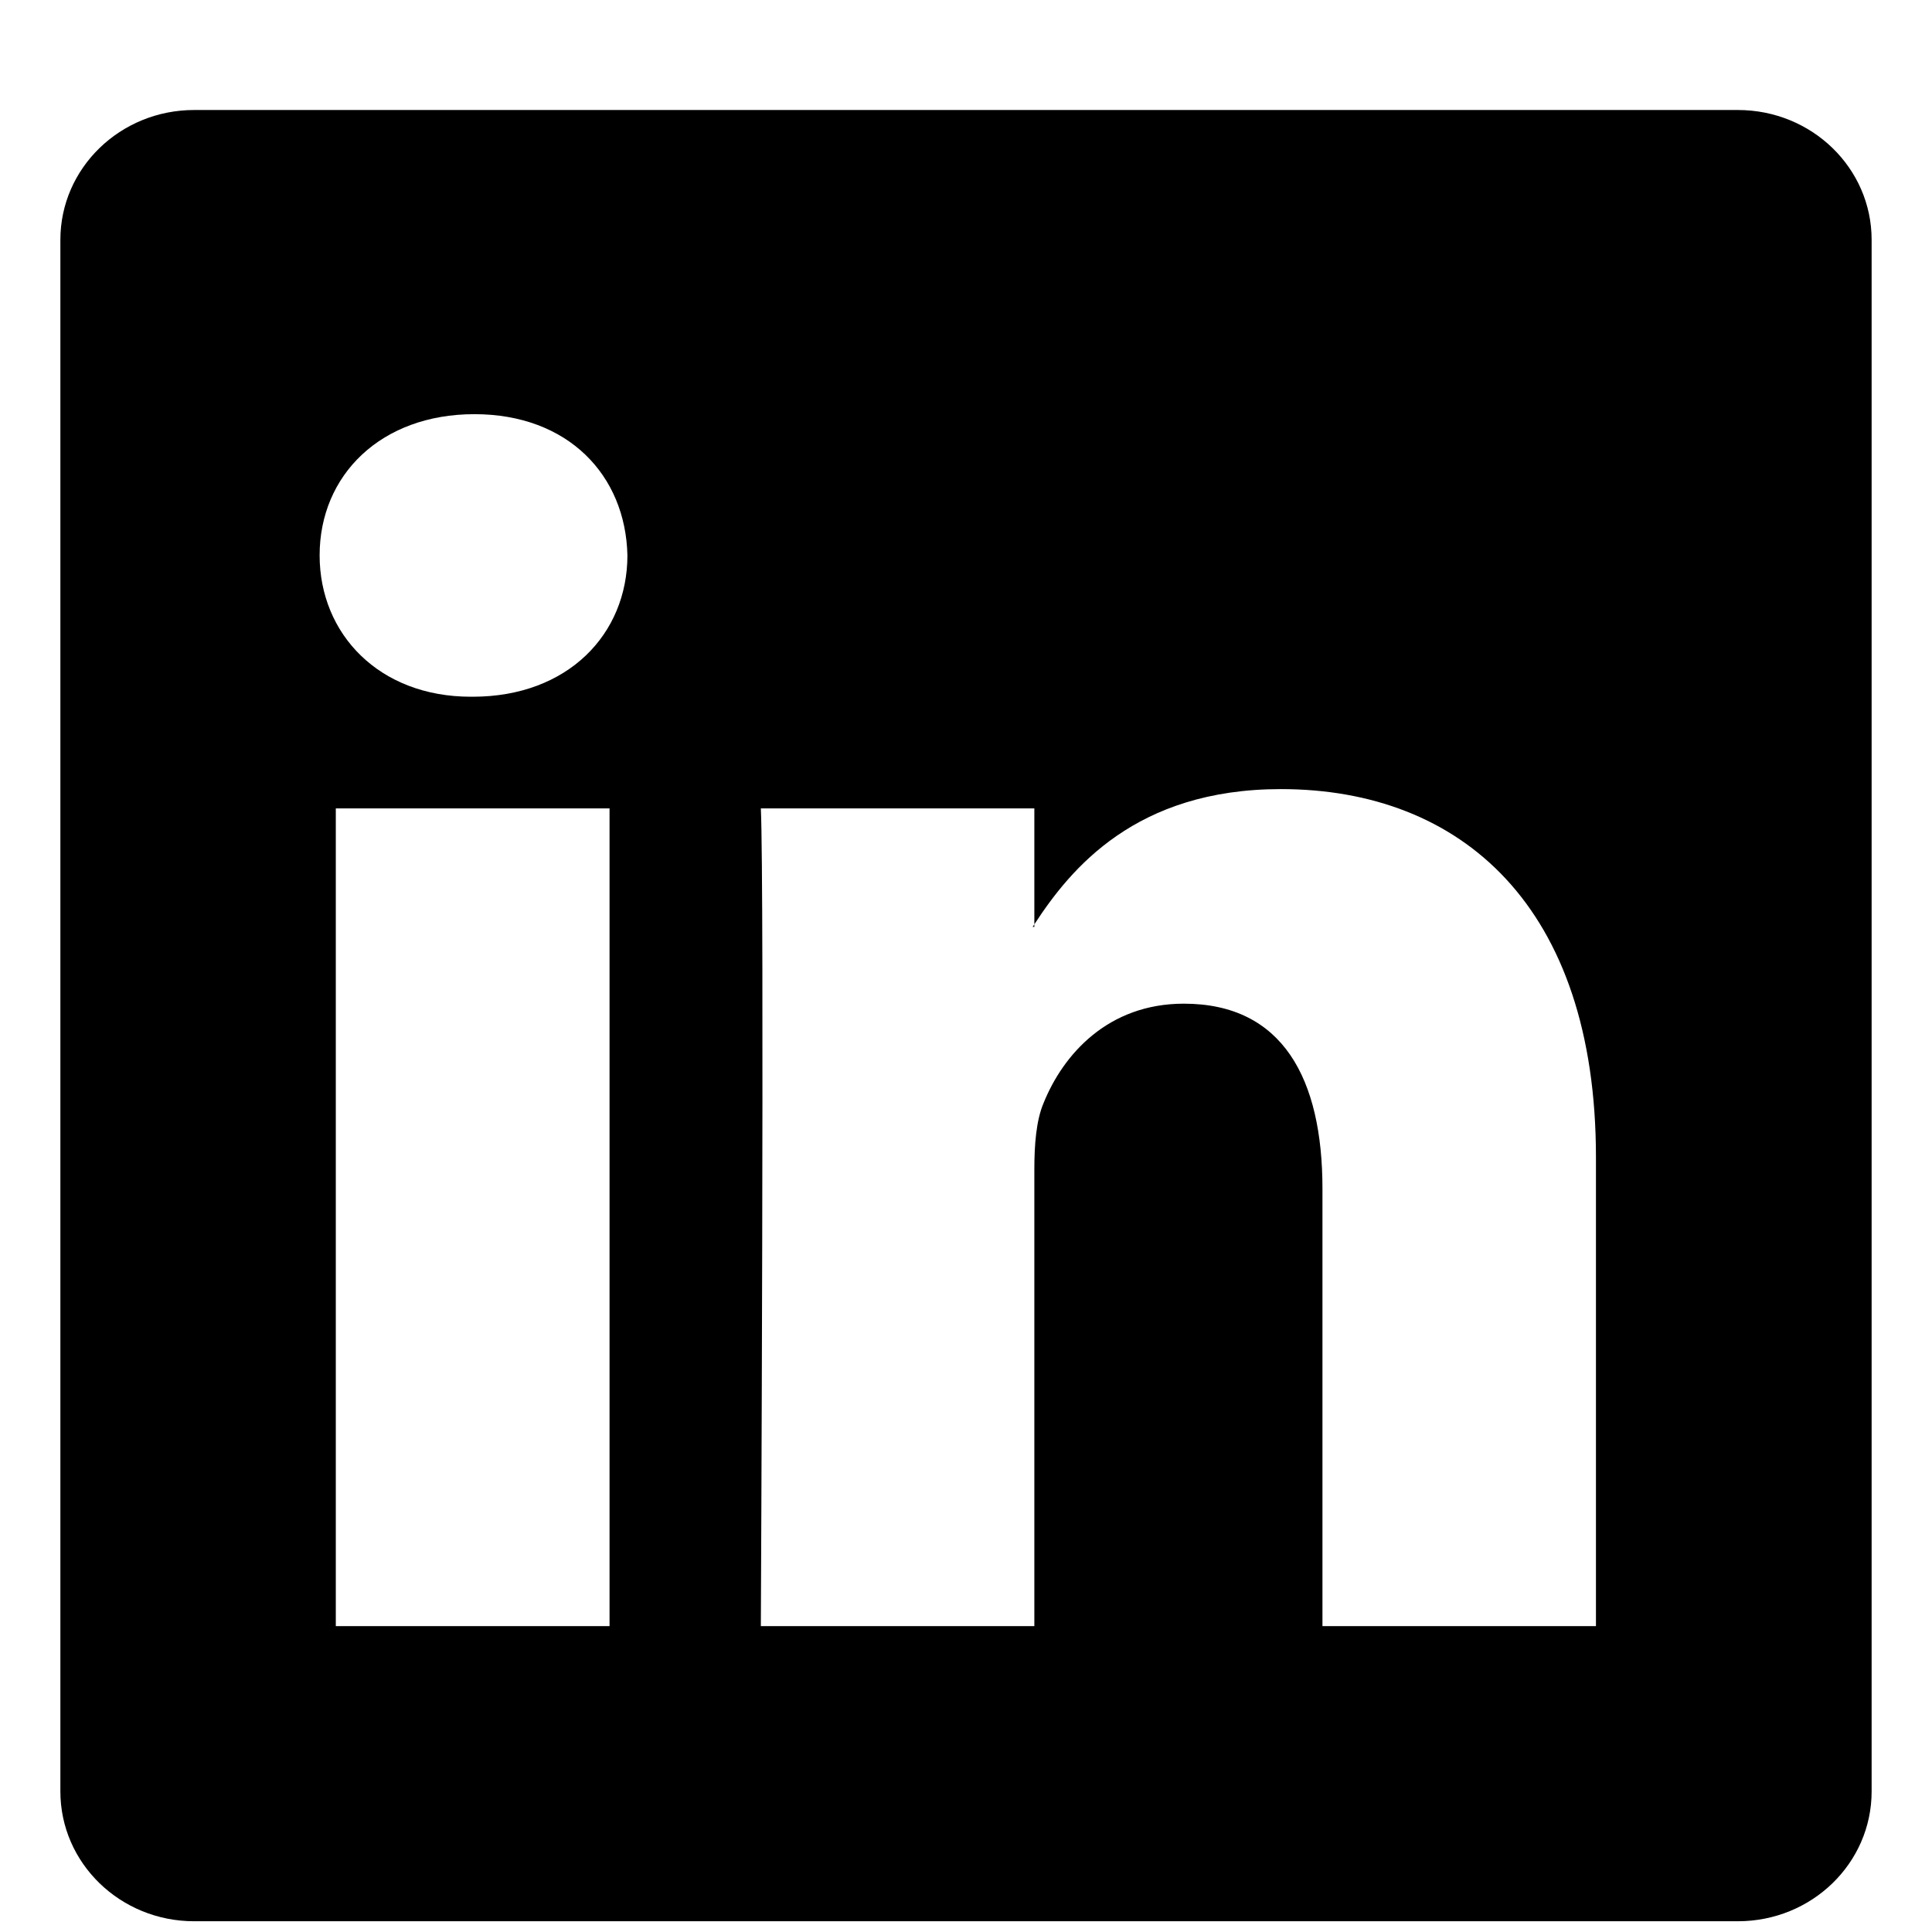 <svg width="16" height="16" viewBox="0 0 16 16" fill="none" xmlns="http://www.w3.org/2000/svg">
<path d="M14.392 0.911H1.608C0.996 0.911 0.5 1.392 0.5 1.986V14.836C0.5 15.43 0.996 15.911 1.608 15.911H14.392C15.005 15.911 15.5 15.43 15.5 14.836V1.986C15.5 1.392 15.005 0.911 14.392 0.911ZM5.048 13.467H2.781V6.695H5.048V13.467ZM3.915 5.77H3.899C3.139 5.77 2.647 5.25 2.647 4.599C2.647 3.935 3.154 3.43 3.929 3.43C4.704 3.43 5.181 3.935 5.196 4.599C5.196 5.25 4.704 5.77 3.915 5.77ZM13.217 13.467H10.952V9.844C10.952 8.933 10.623 8.312 9.804 8.312C9.177 8.312 8.805 8.731 8.642 9.136C8.581 9.28 8.566 9.482 8.566 9.684V13.467H6.301C6.301 13.467 6.331 7.33 6.301 6.695H8.566V7.655C8.867 7.193 9.405 6.535 10.608 6.535C12.099 6.535 13.217 7.503 13.217 9.584V13.467ZM8.552 7.676C8.556 7.67 8.561 7.662 8.566 7.655V7.676H8.552Z" fill="black"/>
</svg>
